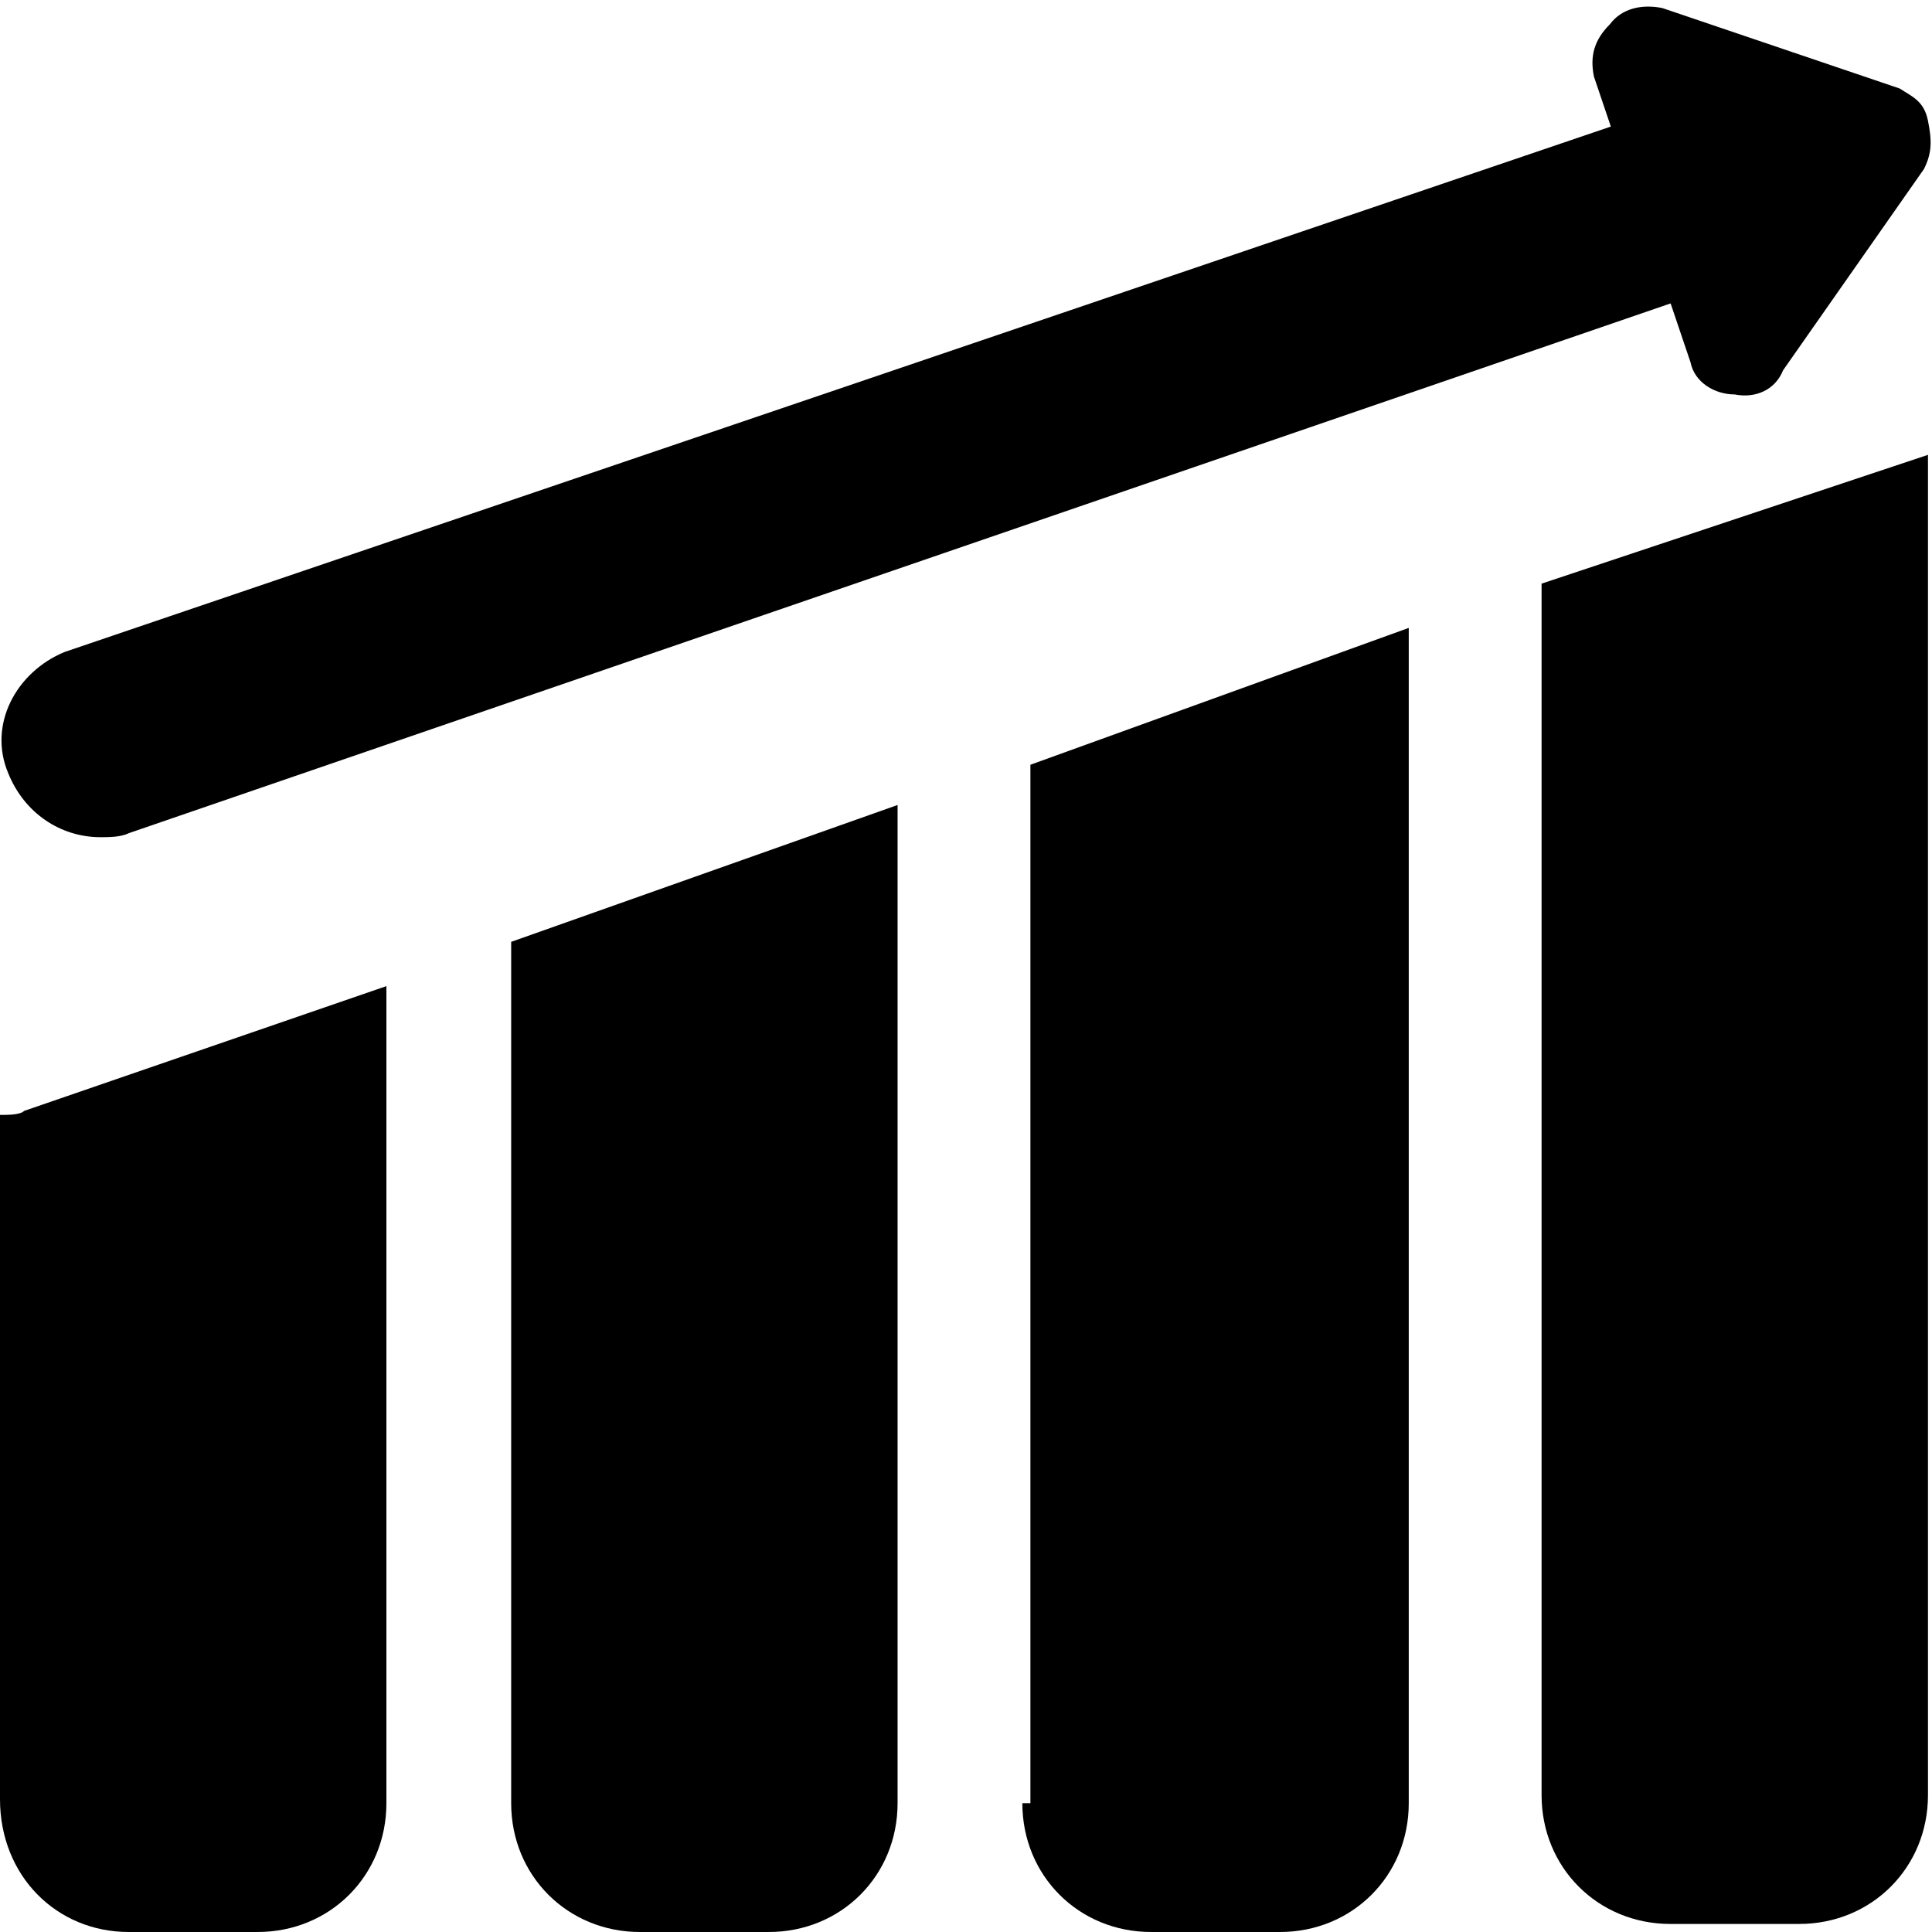 <svg enable-background="new 0 0 48 48" viewBox="0 0 48 48" xmlns="http://www.w3.org/2000/svg"><path d="m42.8 2.2-41.2 14c-1.2.5-1.9 1.8-1.4 3 .4 1 1.3 1.6 2.3 1.6.2 0 .5 0 .7-.1l42.2-14.5c-1.8-.6-2.7-2.4-2.6-4z"/><path d="m47.8 4.2c.2-.4.2-.7.1-1.2s-.4-.6-.7-.8l-5.9-2c-.5-.1-1 0-1.3.4-.4.4-.5.8-.4 1.3l2.4 7.1c.1.5.6.8 1.1.8.5.1 1-.1 1.2-.6z"/><path d="m0 27.7v17c0 1.9 1.4 3.3 3.2 3.3h3.2c1.8 0 3.2-1.4 3.2-3.2v-20.3l-9 3.1c-.1.1-.4.1-.6.1z"/><path d="m12.7 44.8c0 1.8 1.4 3.2 3.2 3.2h3.2c1.8 0 3.2-1.4 3.2-3.2v-24.8l-9.6 3.4z"/><path d="m25.4 44.8c0 1.8 1.4 3.2 3.2 3.2h3.2c1.8 0 3.2-1.4 3.2-3.2v-29.2l-9.4 3.4v25.8z"/><path d="m38.3 14.5v30.1c0 1.8 1.4 3.2 3.2 3.2h3.2c1.8 0 3.2-1.4 3.2-3.2v-33.3z"/></svg>